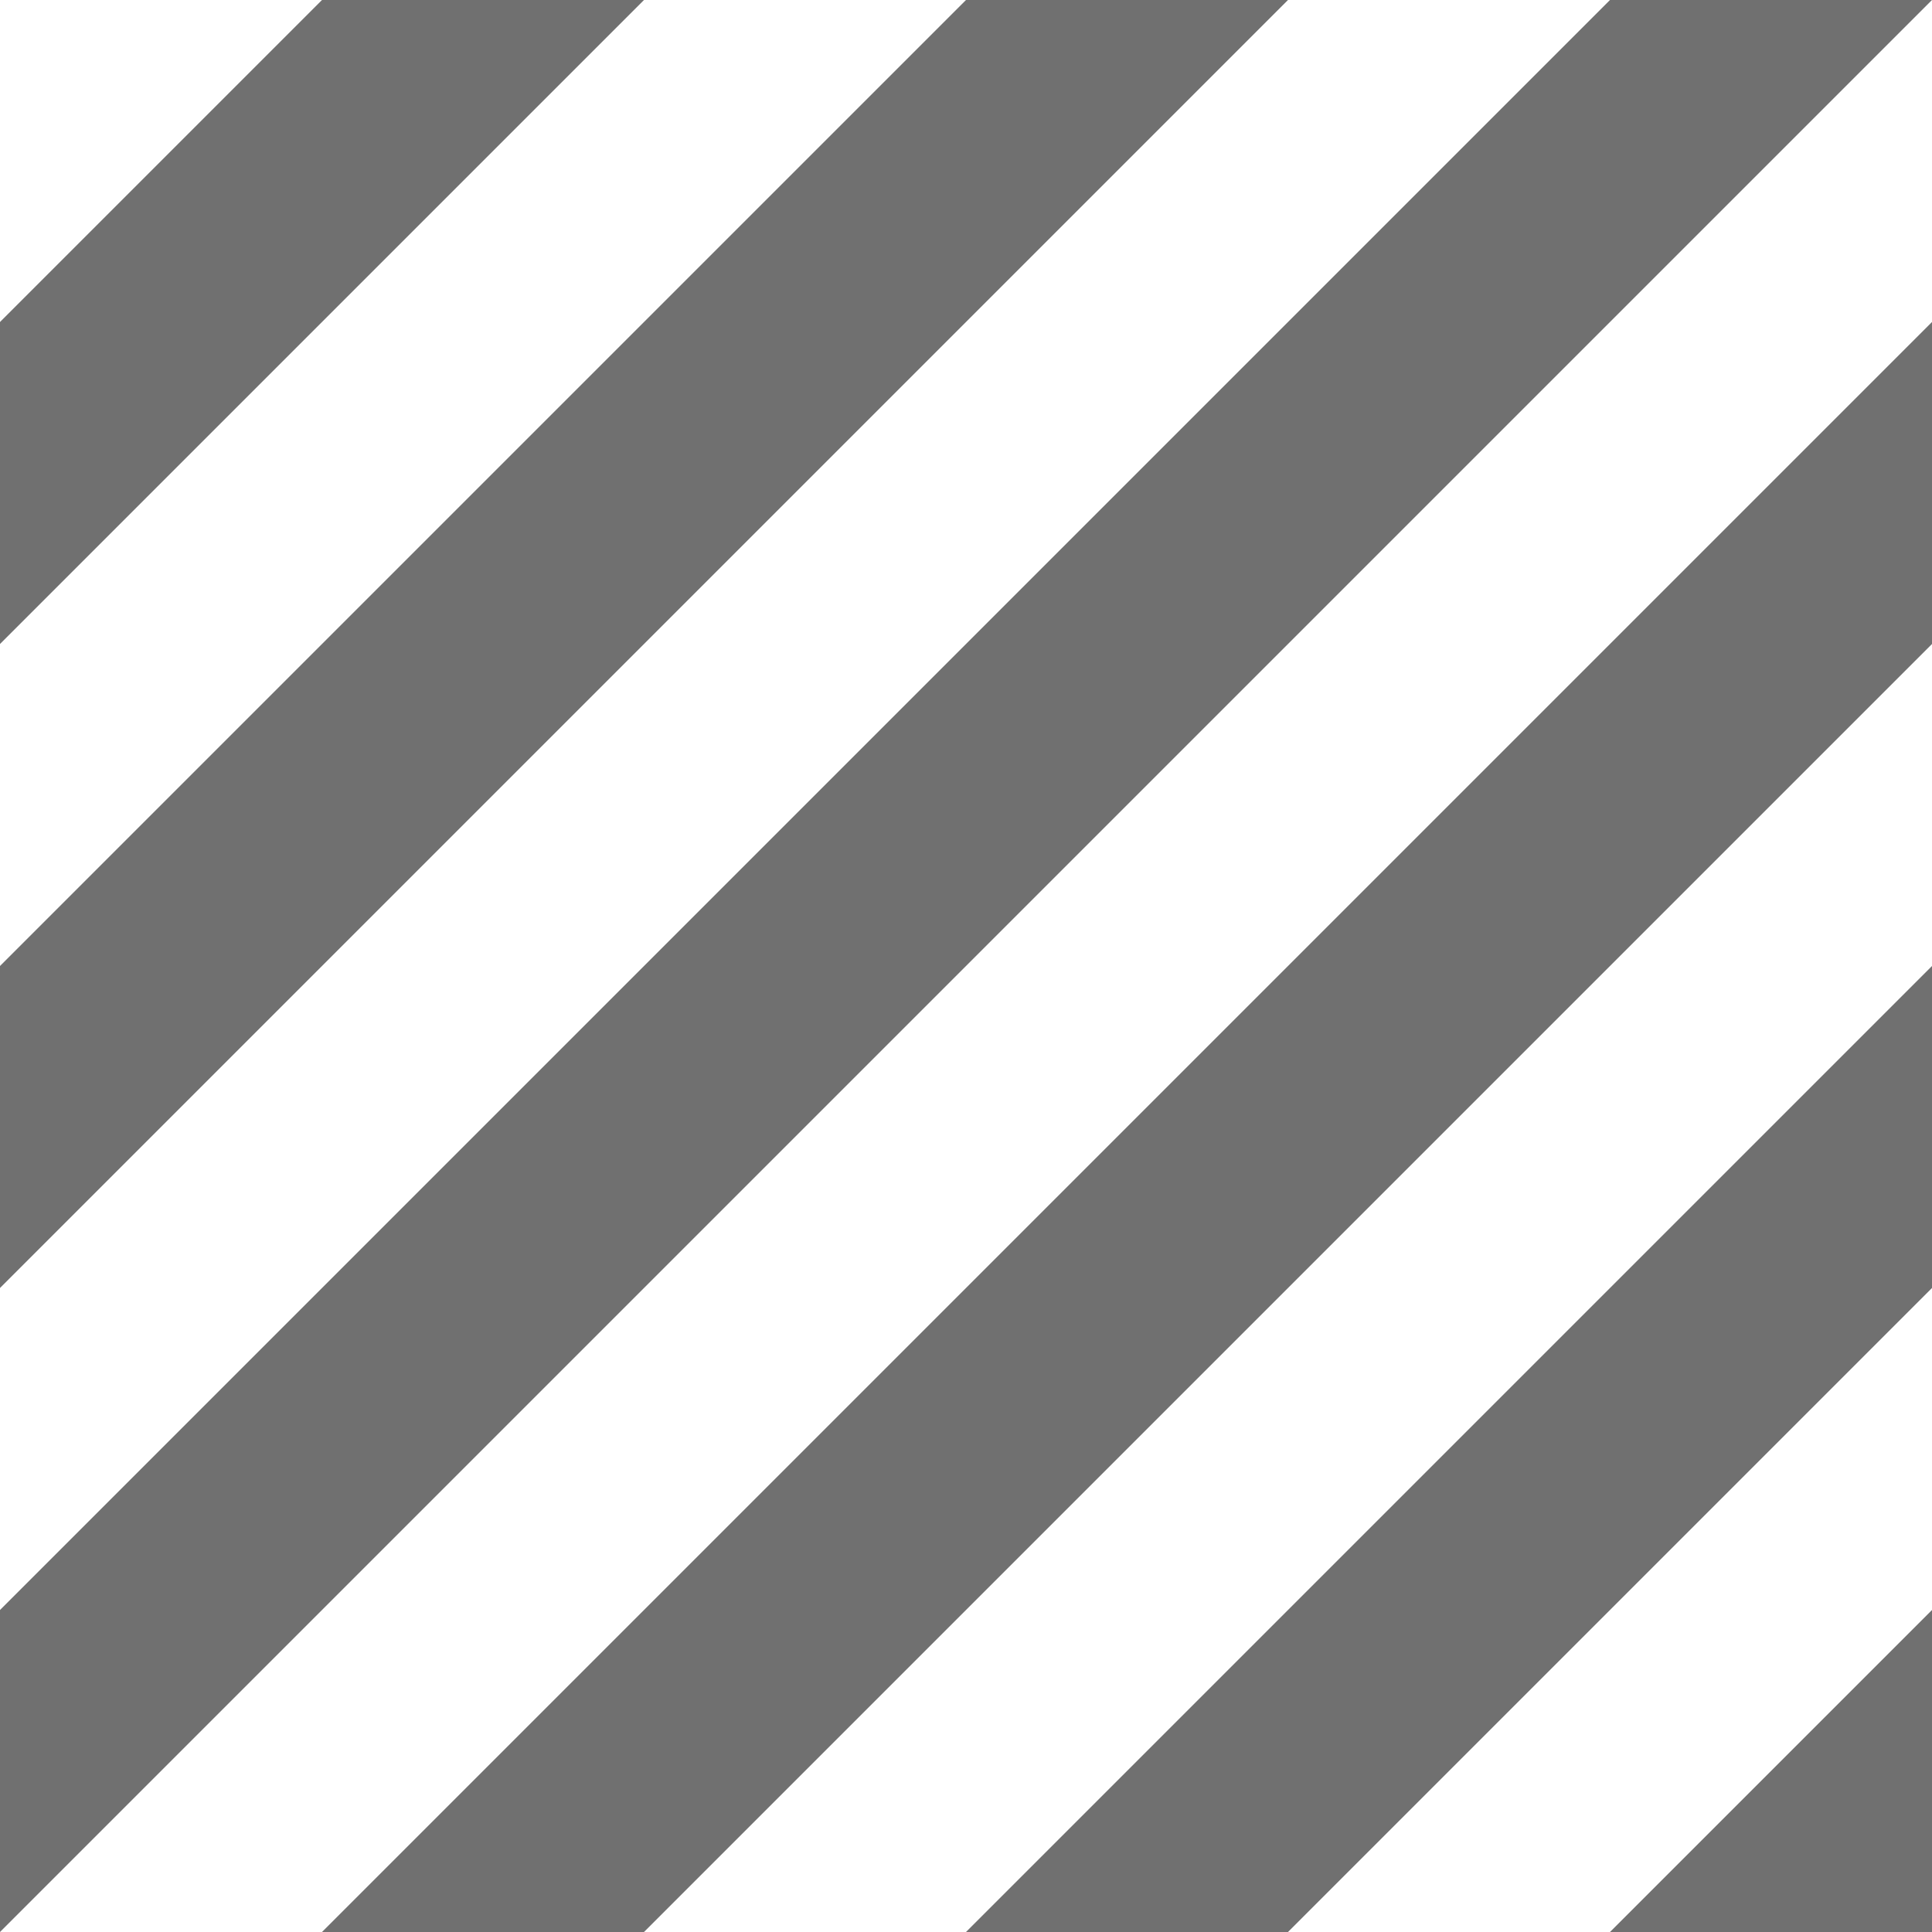 <?xml version="1.0" encoding="UTF-8"?>
<svg x="0px" y="0px" viewBox="0 0 12 12" version="1.1" xmlns="http://www.w3.org/2000/svg" xmlns:xlink="http://www.w3.org/1999/xlink">
	<g id="Inside_Border" tag="Element">
		<path d="M2, 0L0, 2L0, 4L4, 0C4, 0 2, 0 2, 0z" fill="#707070" class="Mask" tag="Mask"/>
		<path d="M6, 0L0, 6L0, 8L8, 0C8, 0 6, 0 6, 0z" fill="#707070" class="Mask" tag="Mask1"/>
		<path d="M10, 0L0, 10L0, 12L12, 0C12, 0 10, 0 10, 0z" fill="#707070" class="Mask" tag="Mask2"/>
		<polygon points="12,2 2,12 4,12 12,4  " fill="#707070" class="Mask" tag="Mask3"/>
		<polygon points="12,6 6,12 8,12 12,8  " fill="#707070" class="Mask" tag="Mask4"/>
		<polygon points="12,10 10,12 12,12  " fill="#707070" class="Mask" tag="Mask5"/>
	</g>
</svg>
